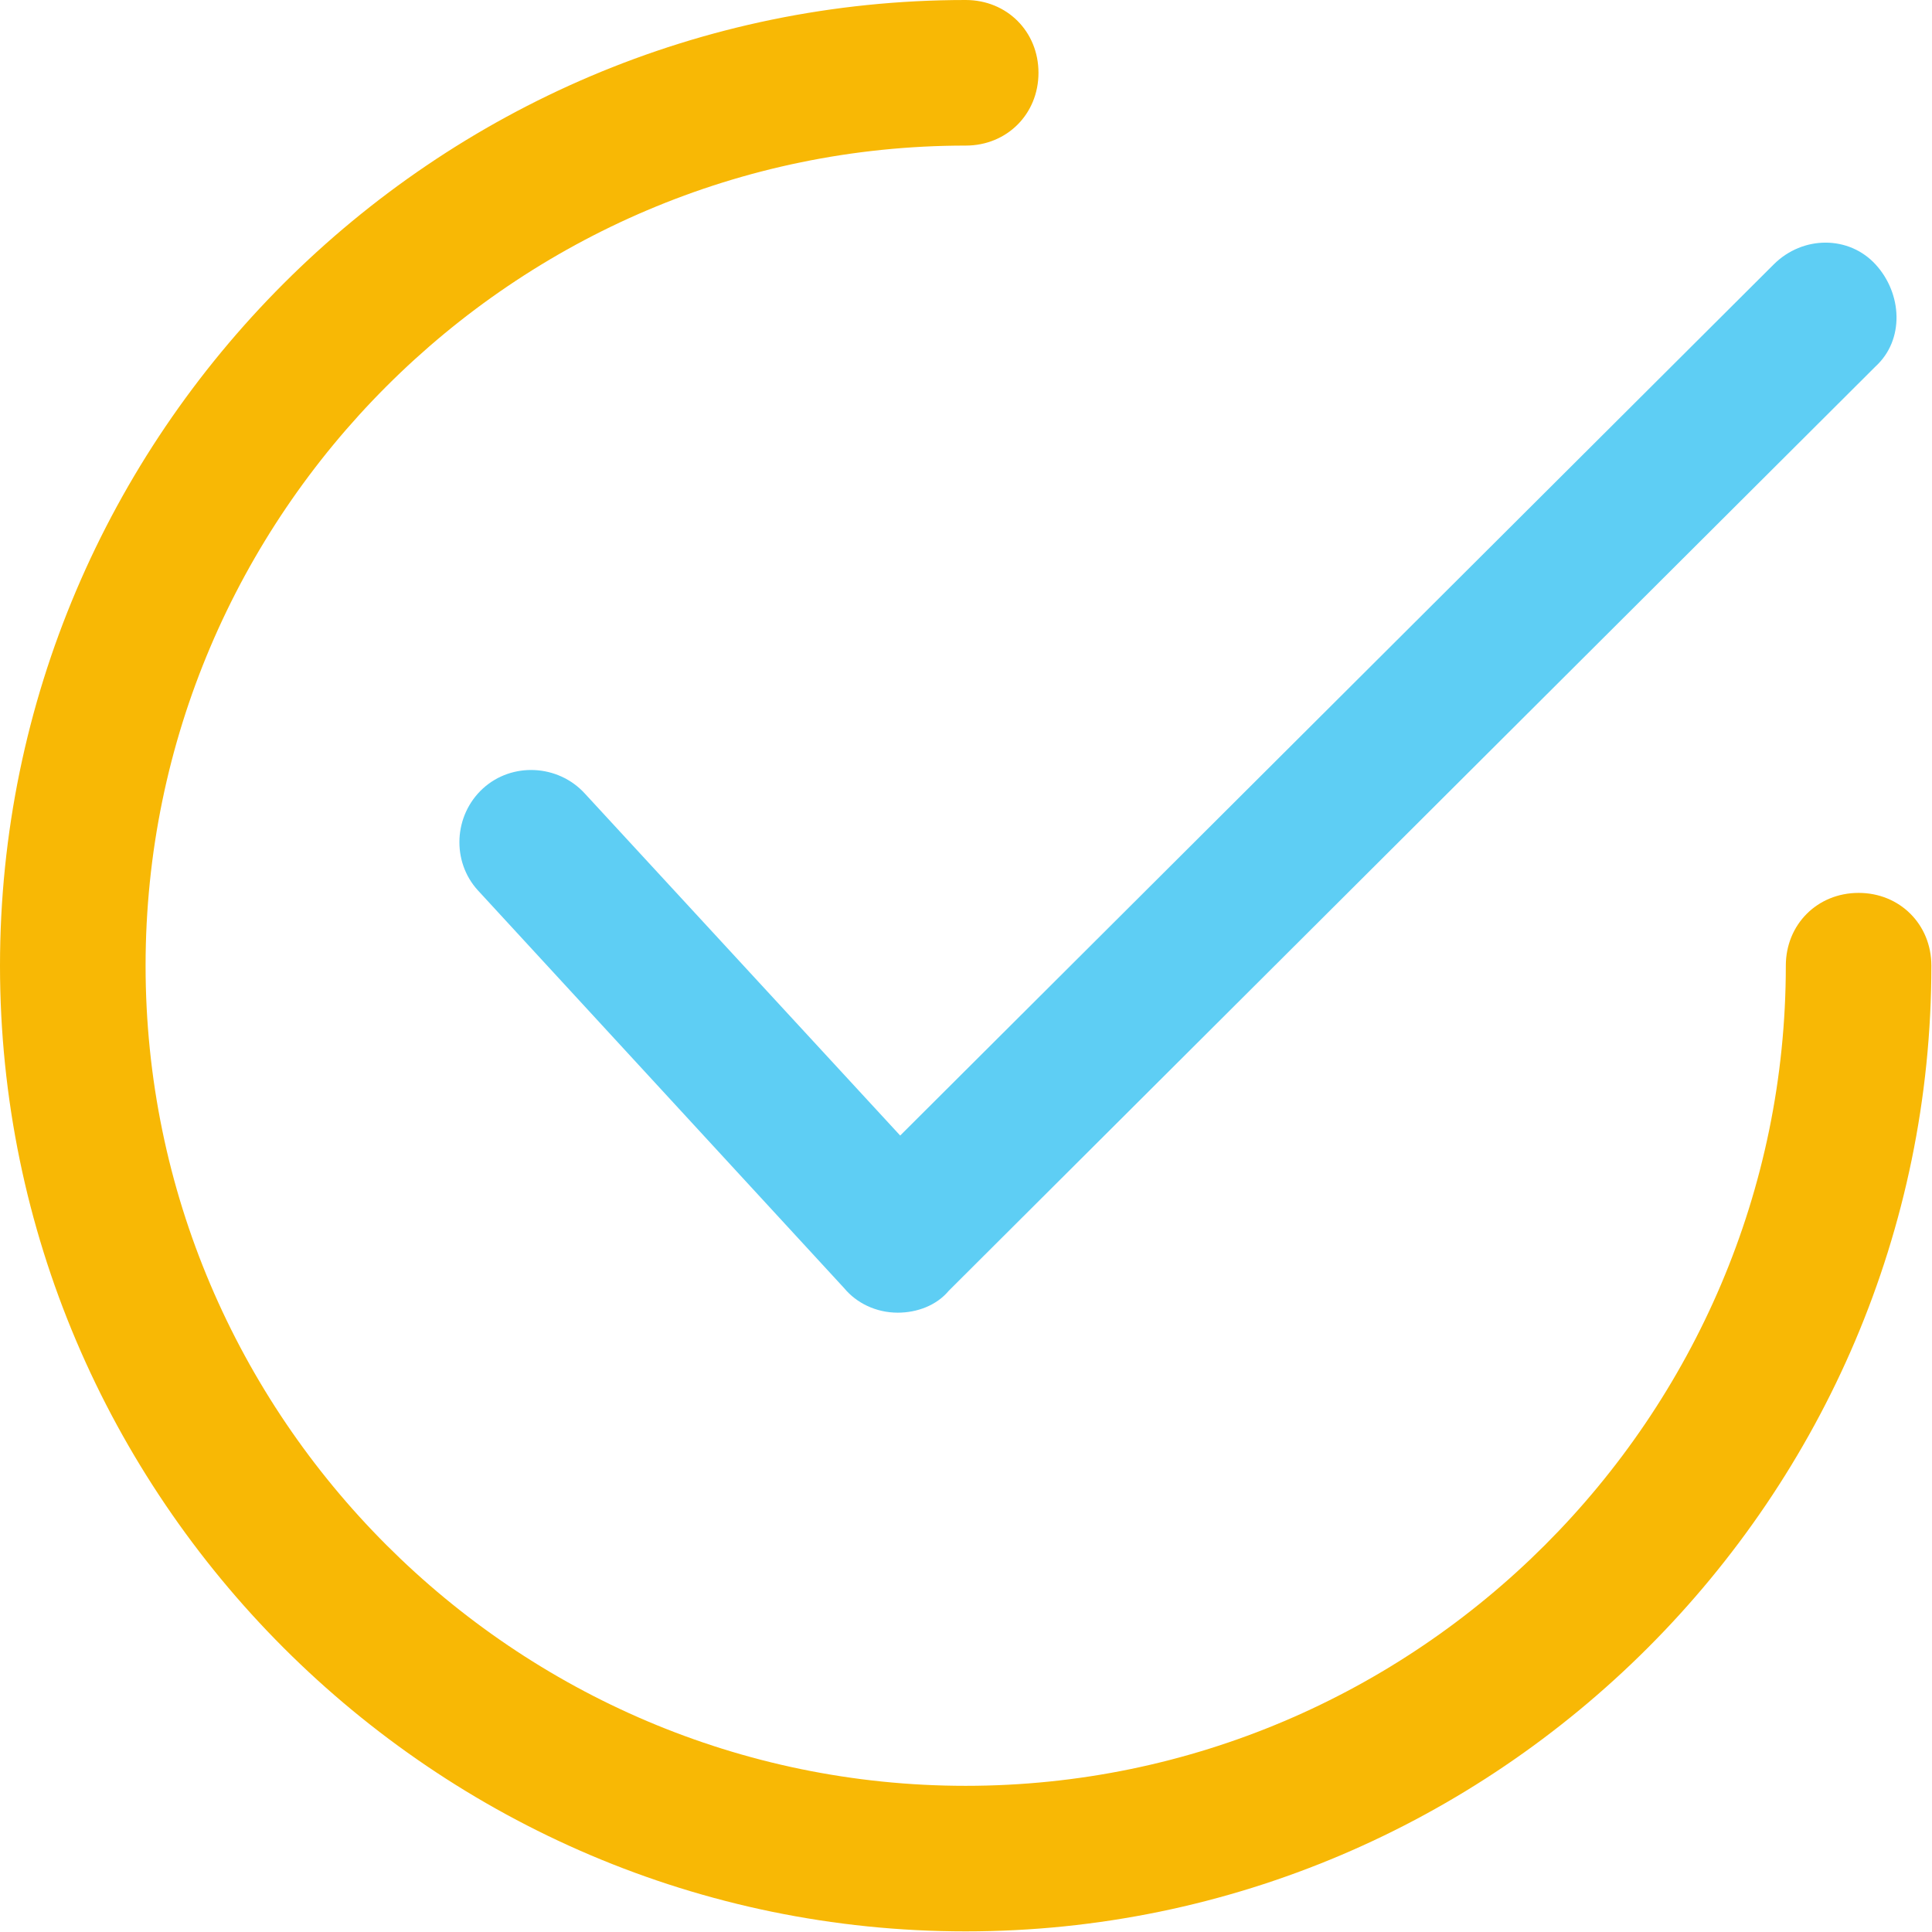 <?xml version="1.0" encoding="UTF-8"?>
<svg width="62px" height="62px" viewBox="0 0 62 62" version="1.1" xmlns="http://www.w3.org/2000/svg" xmlns:xlink="http://www.w3.org/1999/xlink">
    <!-- Generator: Sketch 64 (93537) - https://sketch.com -->
    <title>003-check</title>
    <desc>Created with Sketch.</desc>
    <g id="UI" stroke="none" stroke-width="1" fill="none" fill-rule="evenodd">
        <g id="003-check" fill-rule="nonzero">
            <path d="M28.81,42.125 L28.81,42.125 C28.109,42.125 27.486,41.813 27.097,41.346 L15.339,28.576 C14.483,27.642 14.561,26.163 15.495,25.306 C16.429,24.45 17.909,24.528 18.765,25.462 L28.888,36.441 L56.919,8.487 C57.854,7.553 59.333,7.553 60.19,8.487 C61.046,9.422 61.124,10.901 60.19,11.758 L30.445,41.424 C30.056,41.891 29.433,42.125 28.81,42.125 Z" id="Path" fill="#5ECEF4"></path>
            <path d="M30.99,61.98 C13.938,61.98 0,48.043 0,30.99 C0,13.938 13.938,0 30.99,0 C32.314,0 33.326,1.012 33.326,2.336 C33.326,3.659 32.314,4.672 30.99,4.672 C16.507,4.672 4.672,16.507 4.672,30.99 C4.672,45.473 16.507,57.309 30.99,57.309 C45.473,57.309 57.309,45.473 57.309,30.99 C57.309,29.666 58.321,28.654 59.645,28.654 C60.968,28.654 61.98,29.667 61.98,30.99 C61.98,48.043 48.043,61.98 30.99,61.98 Z" id="Path" fill="#F8B805"></path>
        </g>
    </g>
</svg>